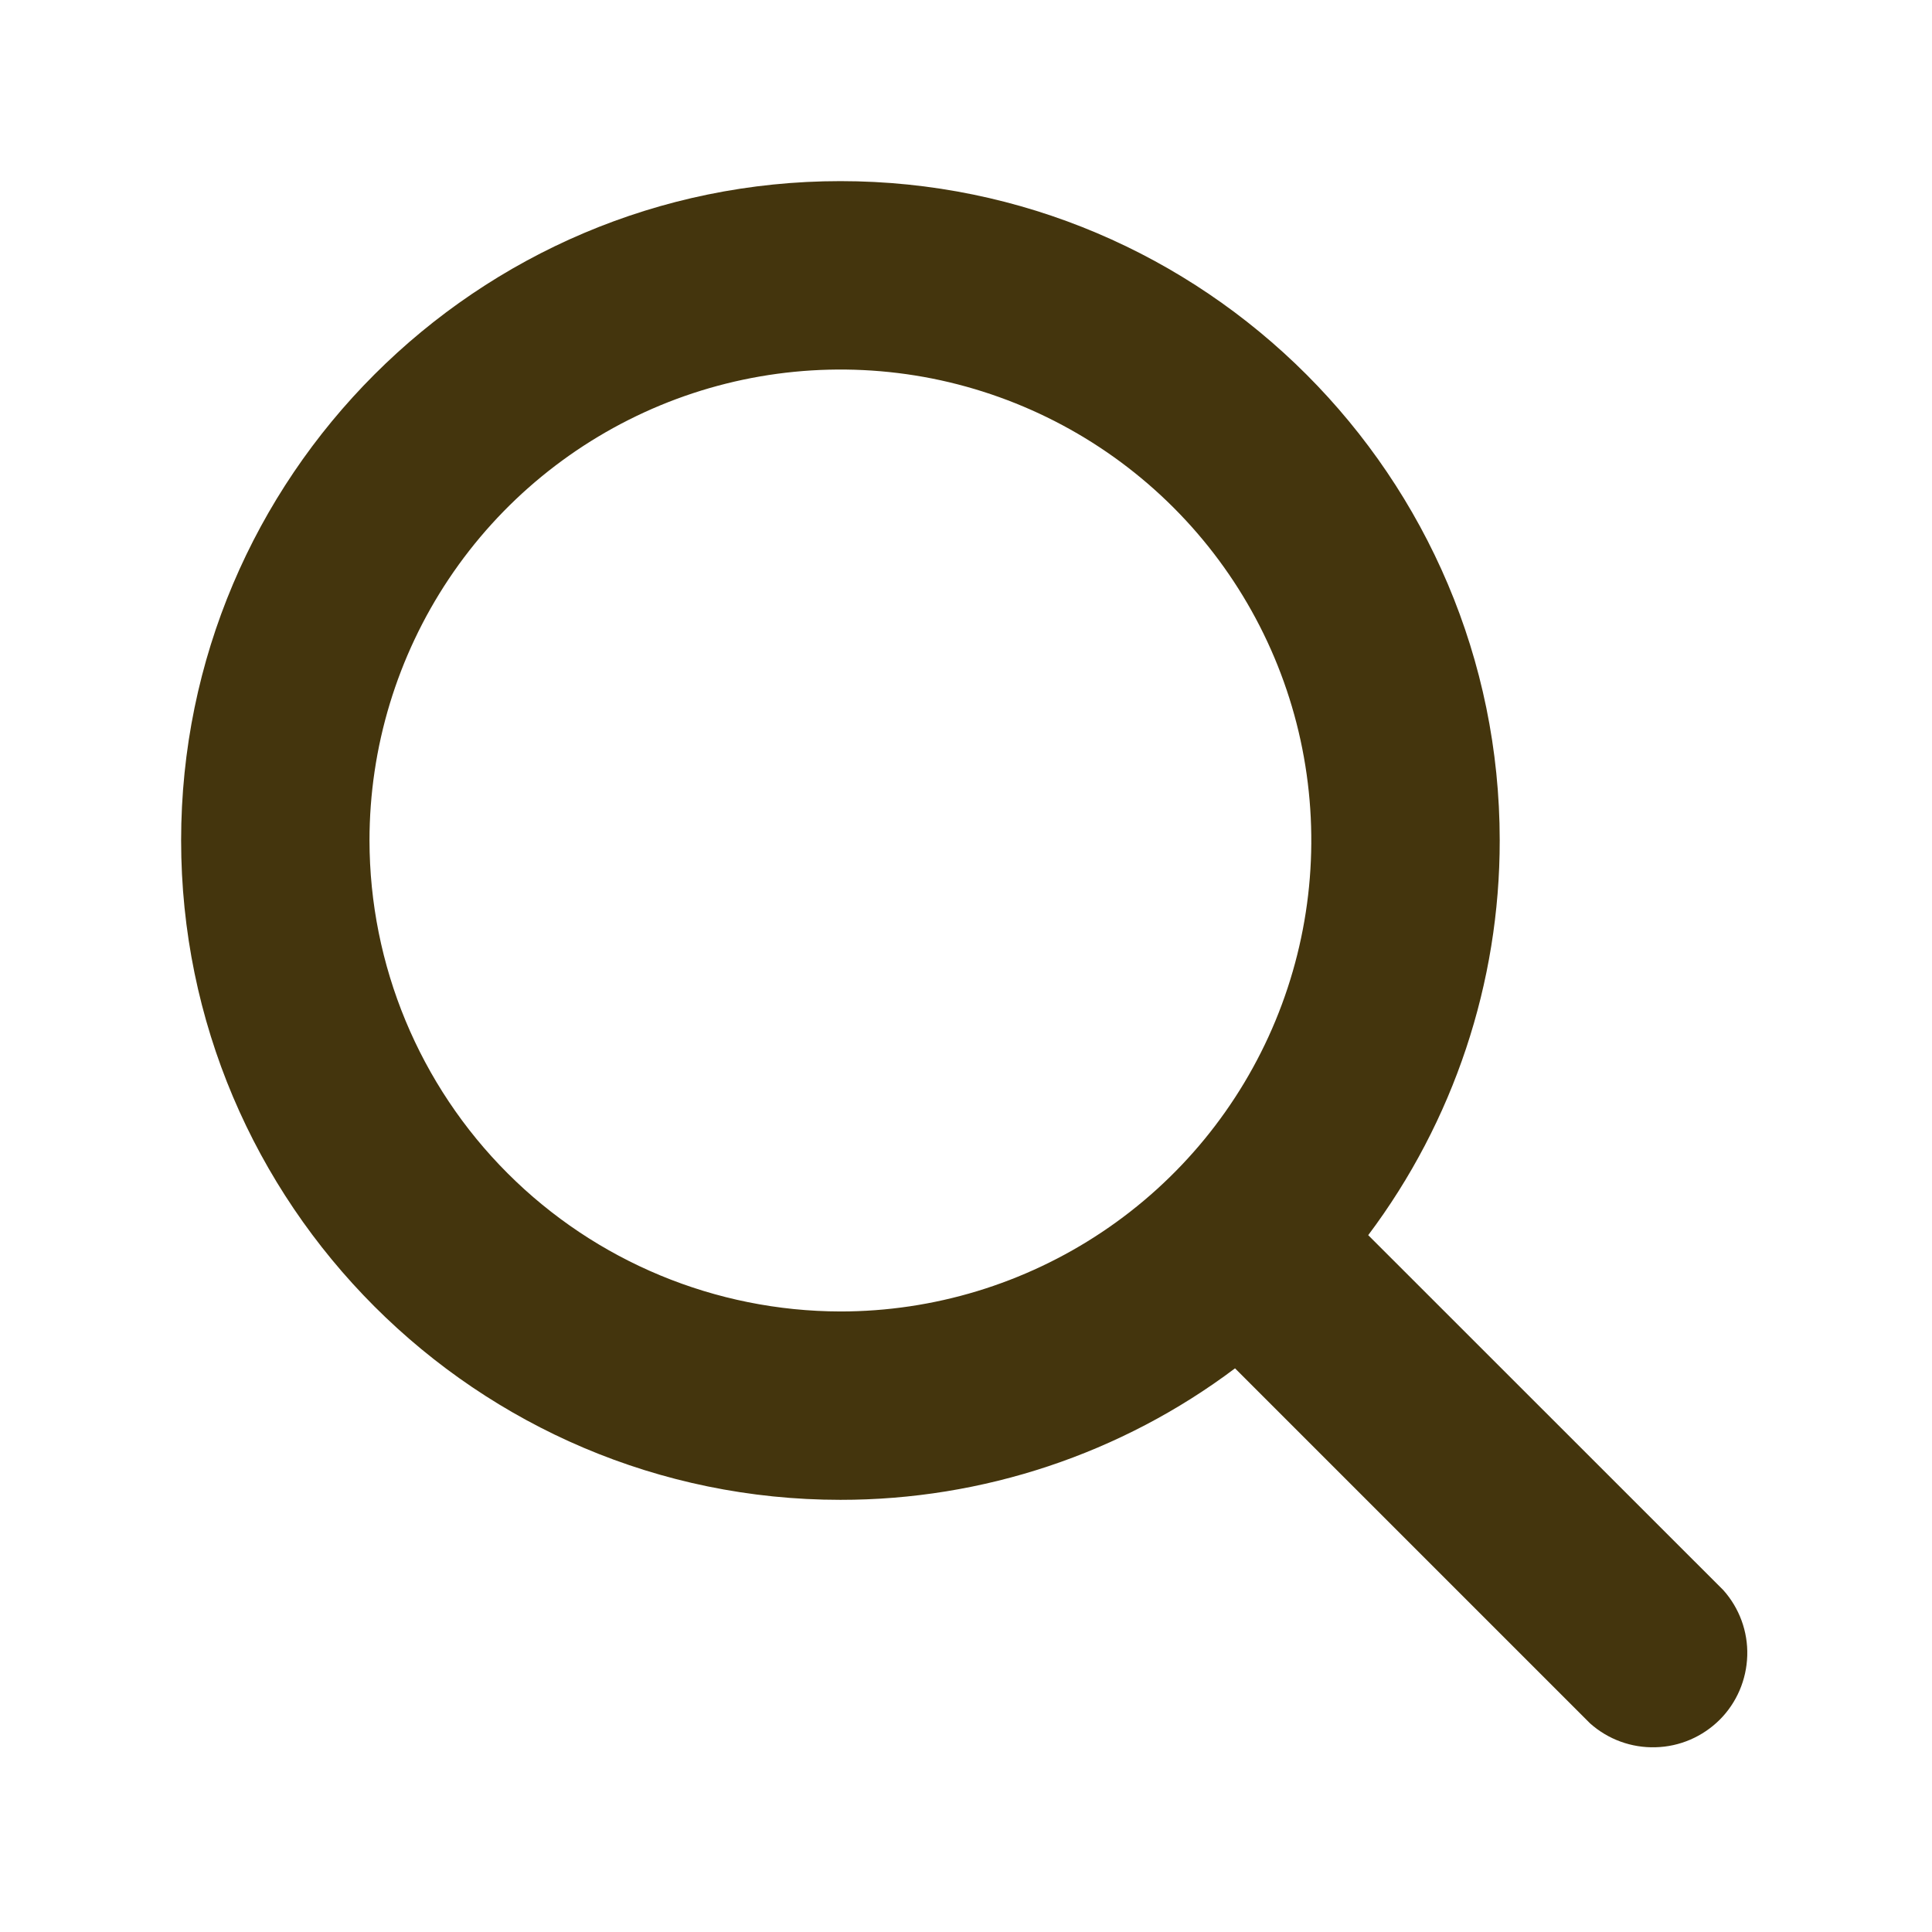 <svg width="16" height="16" viewBox="0 0 16 16" fill="none" xmlns="http://www.w3.org/2000/svg">
<g id="Icon">
<path id="Vector" d="M14.272 13.169L11.331 10.229C12.039 9.286 12.421 8.139 12.42 6.96C12.42 3.95 9.971 1.5 6.96 1.5C3.949 1.5 1.5 3.95 1.5 6.96C1.5 9.971 3.949 12.421 6.96 12.421C8.139 12.422 9.286 12.04 10.228 11.332L13.168 14.272C13.317 14.405 13.511 14.476 13.711 14.47C13.911 14.465 14.1 14.383 14.242 14.242C14.383 14.101 14.464 13.911 14.47 13.711C14.476 13.512 14.405 13.318 14.272 13.169ZM3.06 6.96C3.06 6.189 3.289 5.435 3.717 4.794C4.146 4.152 4.755 3.653 5.468 3.357C6.18 3.062 6.964 2.985 7.721 3.135C8.477 3.286 9.172 3.657 9.718 4.203C10.263 4.748 10.635 5.443 10.785 6.2C10.935 6.956 10.858 7.74 10.563 8.453C10.268 9.166 9.768 9.775 9.127 10.203C8.485 10.632 7.731 10.861 6.96 10.861C5.926 10.859 4.935 10.448 4.204 9.717C3.473 8.986 3.061 7.994 3.06 6.96Z" fill="#44350D"/>
</g>
</svg>
